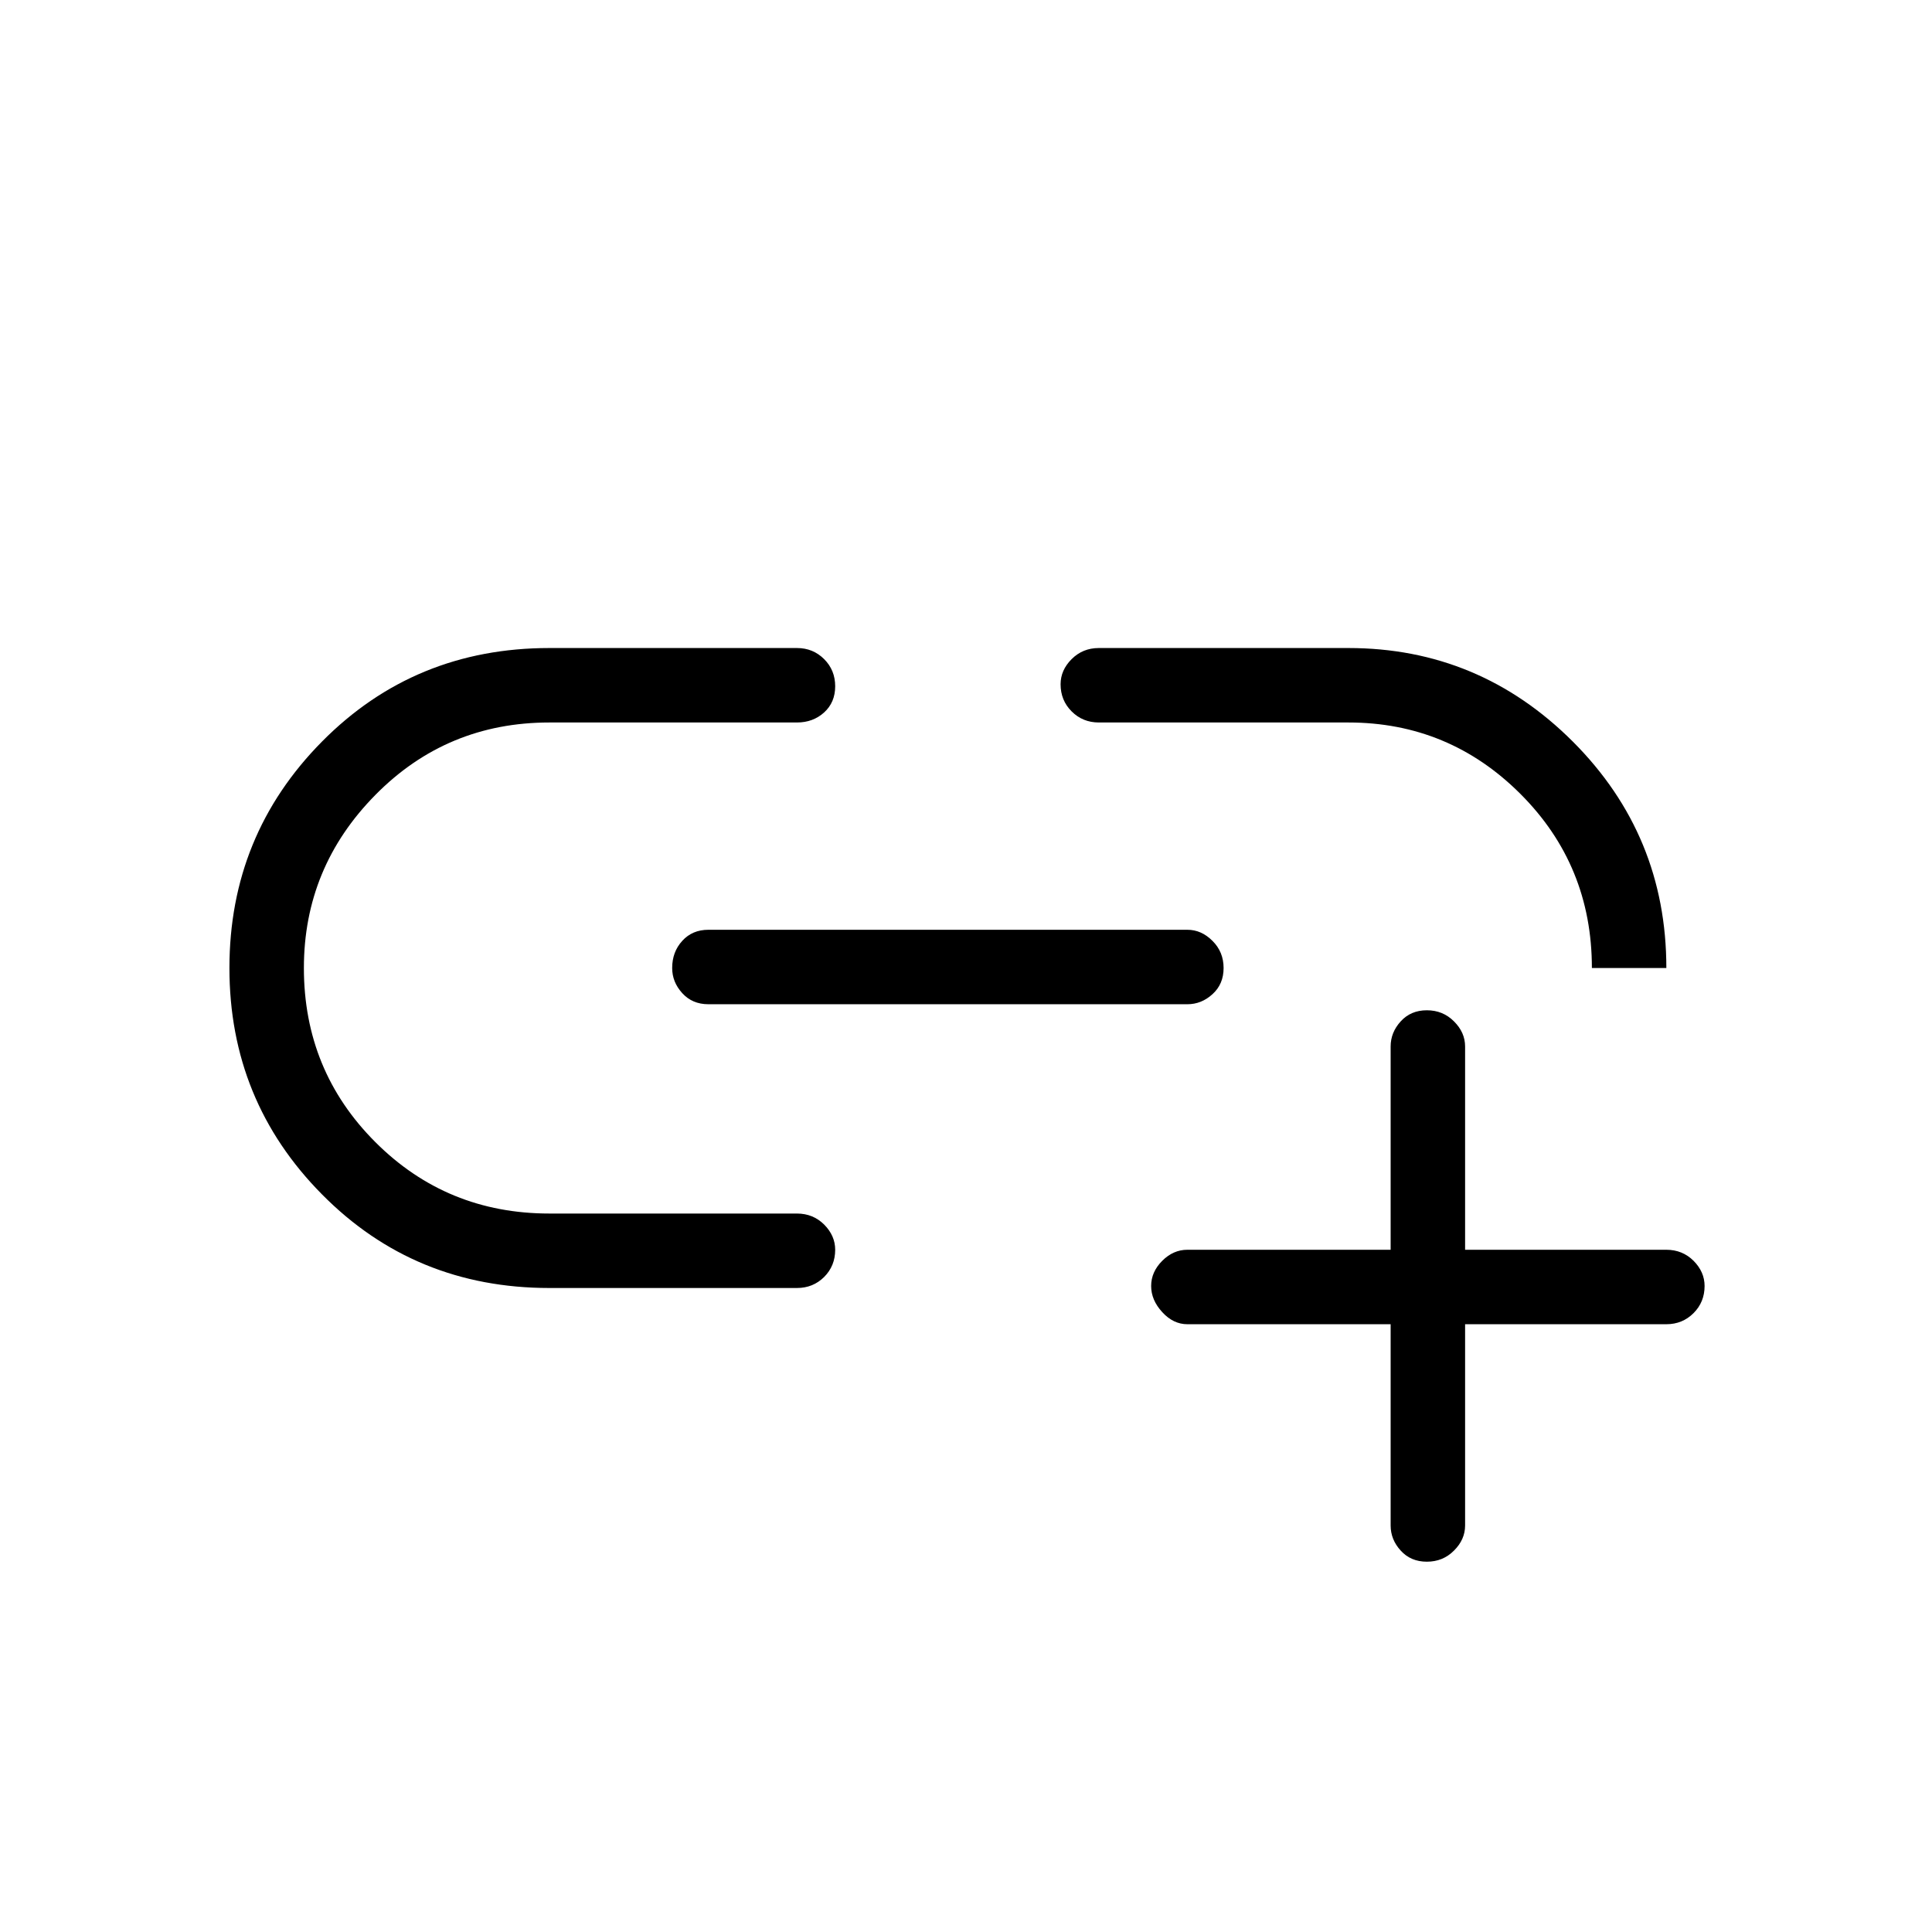 <svg xmlns="http://www.w3.org/2000/svg" height="24" width="24"><path d="M6.825 16Q5.15 16 4 14.837Q2.85 13.675 2.85 12.025Q2.85 10.375 4 9.212Q5.15 8.05 6.825 8.05H9.9Q10.1 8.05 10.238 8.188Q10.375 8.325 10.375 8.525Q10.375 8.725 10.238 8.85Q10.1 8.975 9.9 8.975H6.825Q5.55 8.975 4.663 9.875Q3.775 10.775 3.775 12.025Q3.775 13.3 4.663 14.188Q5.55 15.075 6.825 15.075H9.9Q10.1 15.075 10.238 15.212Q10.375 15.35 10.375 15.525Q10.375 15.725 10.238 15.863Q10.1 16 9.9 16ZM8.8 12.475Q8.6 12.475 8.475 12.337Q8.35 12.2 8.35 12.025Q8.35 11.825 8.475 11.688Q8.6 11.55 8.8 11.55H14.75Q14.925 11.55 15.062 11.688Q15.2 11.825 15.2 12.025Q15.2 12.225 15.062 12.35Q14.925 12.475 14.75 12.475ZM20.7 12.025H19.775Q19.775 10.75 18.888 9.863Q18 8.975 16.75 8.975H13.65Q13.45 8.975 13.312 8.837Q13.175 8.7 13.175 8.5Q13.175 8.325 13.312 8.188Q13.45 8.05 13.65 8.05H16.75Q18.375 8.05 19.538 9.212Q20.7 10.375 20.7 12.025ZM17.725 19.4Q17.525 19.4 17.4 19.262Q17.275 19.125 17.275 18.95V16.45H14.75Q14.575 16.45 14.438 16.3Q14.3 16.15 14.3 15.975Q14.3 15.8 14.438 15.662Q14.575 15.525 14.75 15.525H17.275V13Q17.275 12.825 17.4 12.688Q17.525 12.55 17.725 12.55Q17.925 12.55 18.062 12.688Q18.2 12.825 18.2 13V15.525H20.7Q20.9 15.525 21.038 15.662Q21.175 15.8 21.175 15.975Q21.175 16.175 21.038 16.312Q20.9 16.45 20.7 16.45H18.2V18.95Q18.2 19.125 18.062 19.262Q17.925 19.4 17.725 19.4Z"/></svg>